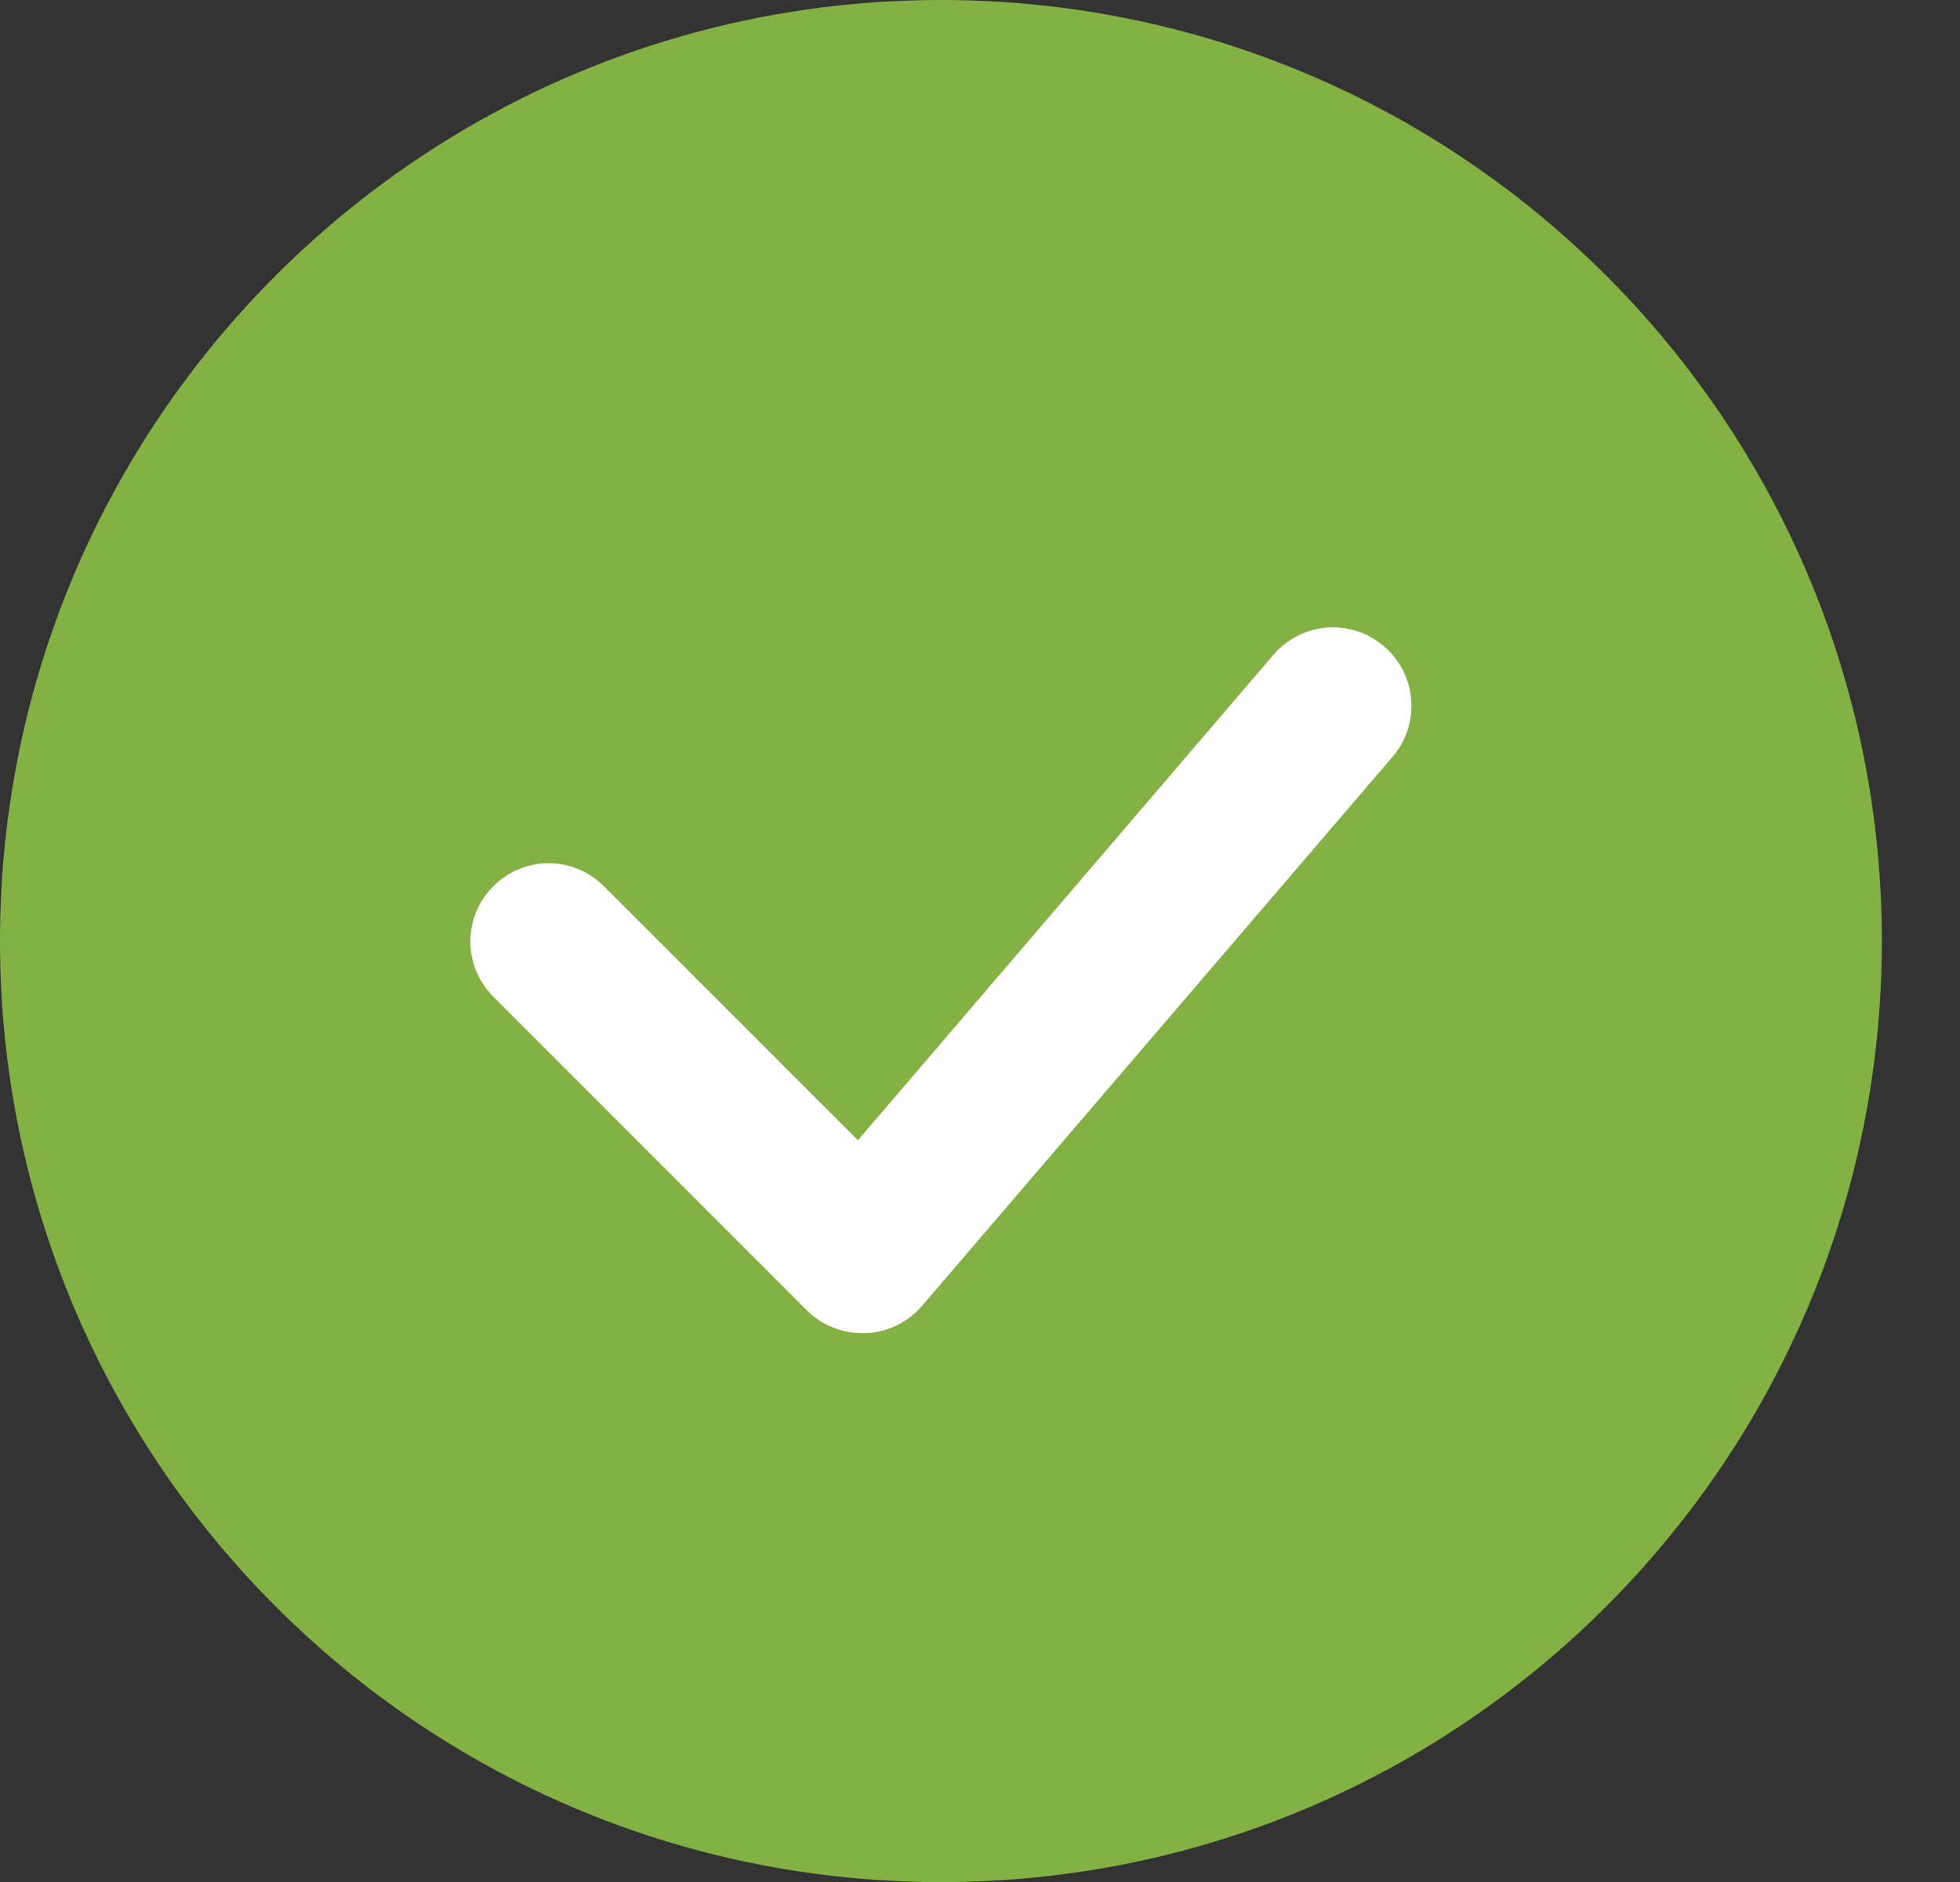 <svg width="25" height="24" viewBox="0 0 25 24" fill="none" xmlns="http://www.w3.org/2000/svg">
<rect x="0" y="0" width="25" height="24" fill="#333333" stroke="none"/>
<path d="M0 12C0 5.373 5.374 0 12.002 0C18.629 0 24.003 5.373 24.003 12C24.003 18.628 18.629 24.001 12.002 24.001C5.374 24.001 0 18.628 0 12Z" fill="#83B143"/>
<path d="M11.002 17.001C10.742 17.001 10.482 16.901 10.293 16.711L6.293 12.711C5.902 12.321 5.902 11.691 6.293 11.301C6.683 10.911 7.312 10.911 7.702 11.301L10.943 14.541L16.242 8.351C16.602 7.931 17.233 7.881 17.652 8.241C18.073 8.601 18.122 9.231 17.762 9.651L11.762 16.651C11.582 16.861 11.322 16.991 11.043 17.001H11.002Z" fill="white"/>
</svg>
